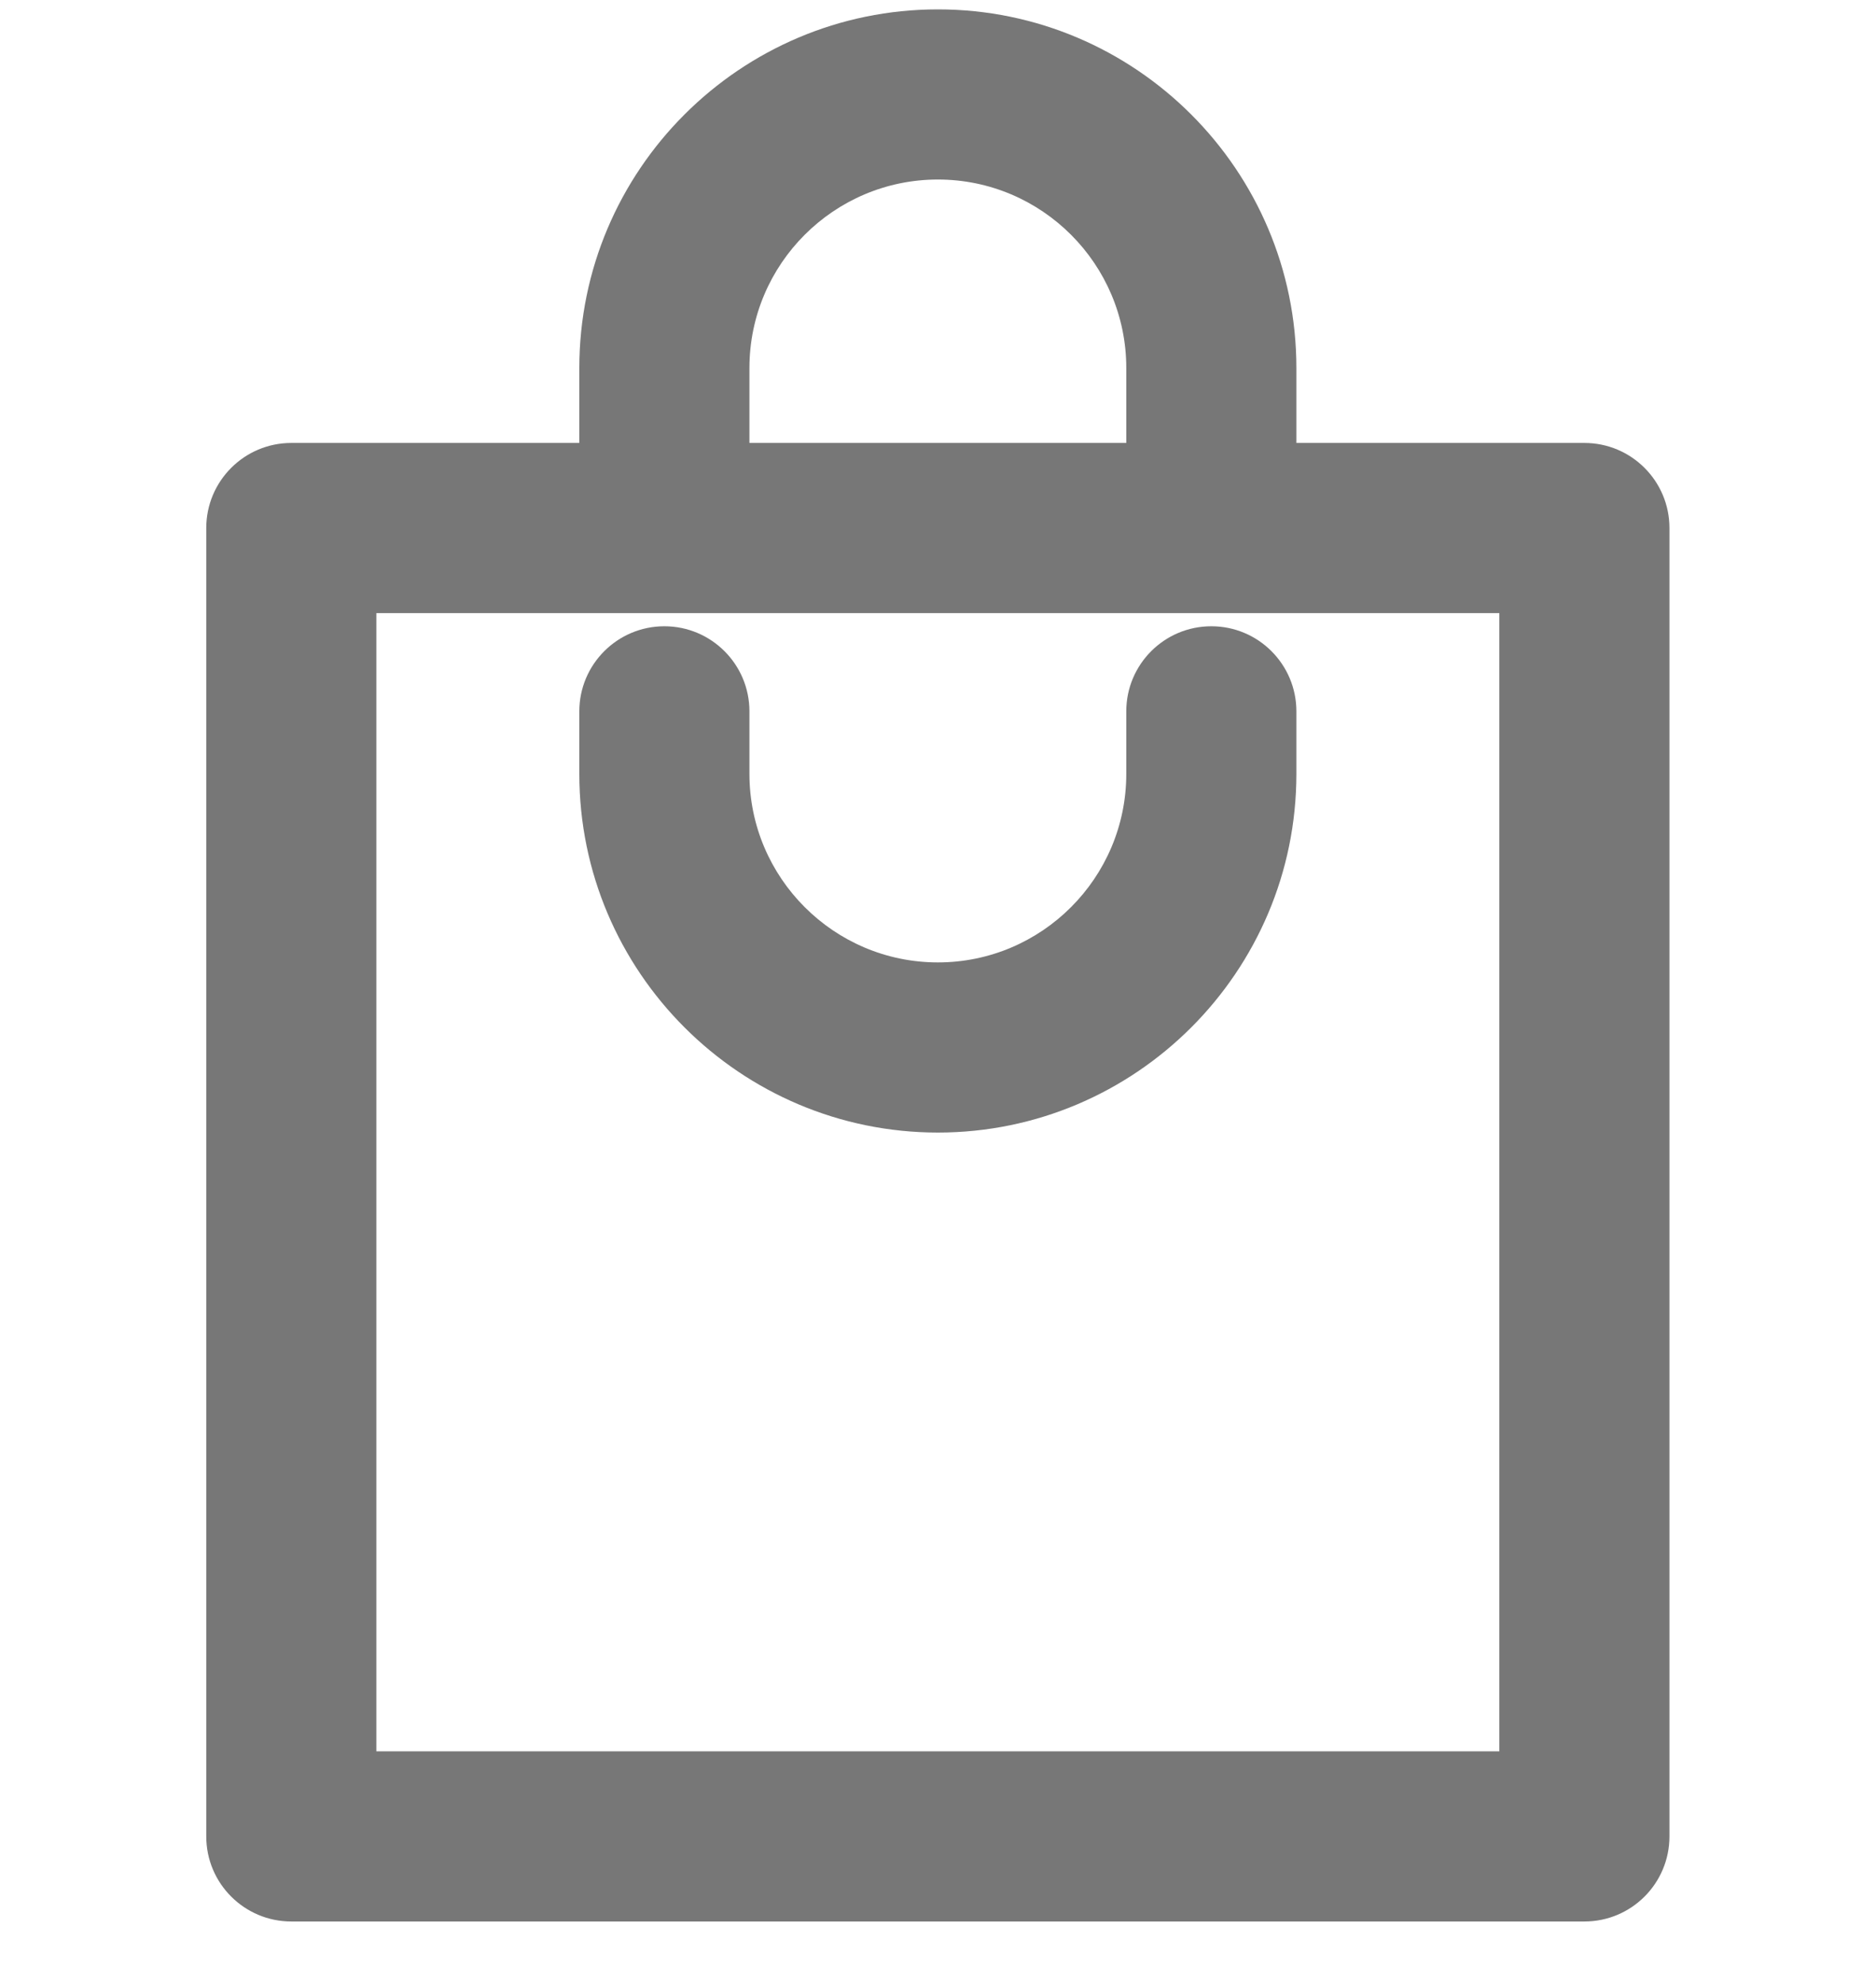 <?xml version="1.0" encoding="utf-8"?>
<!-- Generator: Adobe Illustrator 16.0.0, SVG Export Plug-In . SVG Version: 6.00 Build 0)  -->
<!DOCTYPE svg PUBLIC "-//W3C//DTD SVG 1.1//EN" "http://www.w3.org/Graphics/SVG/1.1/DTD/svg11.dtd">
<svg version="1.1" id="Layer_1" xmlns:x="http://ns.adobe.com/Extensibility/1.0/" xmlns:i="http://ns.adobe.com/AdobeIllustrator/10.0/" xmlns:graph="http://ns.adobe.com/Graphs/1.0/"
	 xmlns="http://www.w3.org/2000/svg" xmlns:xlink="http://www.w3.org/1999/xlink" x="0px" y="0px" width="38.6px" height="40.8px"
	 viewBox="0 0 38.6 40.8" enable-background="new 0 0 38.6 40.8" xml:space="preserve">
<g>
	<path fill="#777777" d="M32.6,39.527H5.994c-0.966,0-1.75-0.783-1.75-1.75V10.862c0-0.966,0.784-1.75,1.75-1.75H32.6
		c0.967,0,1.75,0.784,1.75,1.75v26.915C34.35,38.744,33.567,39.527,32.6,39.527z M7.744,36.027H30.85V12.612H7.744V36.027z"/>
</g>
<g>
	<path fill="#777777" d="M19.298,23.298c-4.068,0-7.378-3.31-7.378-7.378v-1.287c0-0.966,0.784-1.75,1.75-1.75s1.75,0.784,1.75,1.75
		v1.287c0,2.138,1.74,3.878,3.878,3.878c2.138,0,3.876-1.74,3.876-3.878v-1.287c0-0.966,0.783-1.75,1.75-1.75s1.75,0.784,1.75,1.75
		v1.287C26.674,19.989,23.365,23.298,19.298,23.298z"/>
</g>
<g>
	<path fill="#777777" d="M24.924,11.448c-0.967,0-1.75-0.784-1.75-1.75V7.57c0-2.138-1.738-3.877-3.876-3.877
		c-2.138,0-3.878,1.739-3.878,3.877v2.127c0,0.966-0.784,1.75-1.75,1.75s-1.75-0.784-1.75-1.75V7.57c0-4.068,3.31-7.377,7.378-7.377
		c4.067,0,7.376,3.31,7.376,7.377v2.127C26.674,10.664,25.891,11.448,24.924,11.448z"/>
</g>
</svg>
